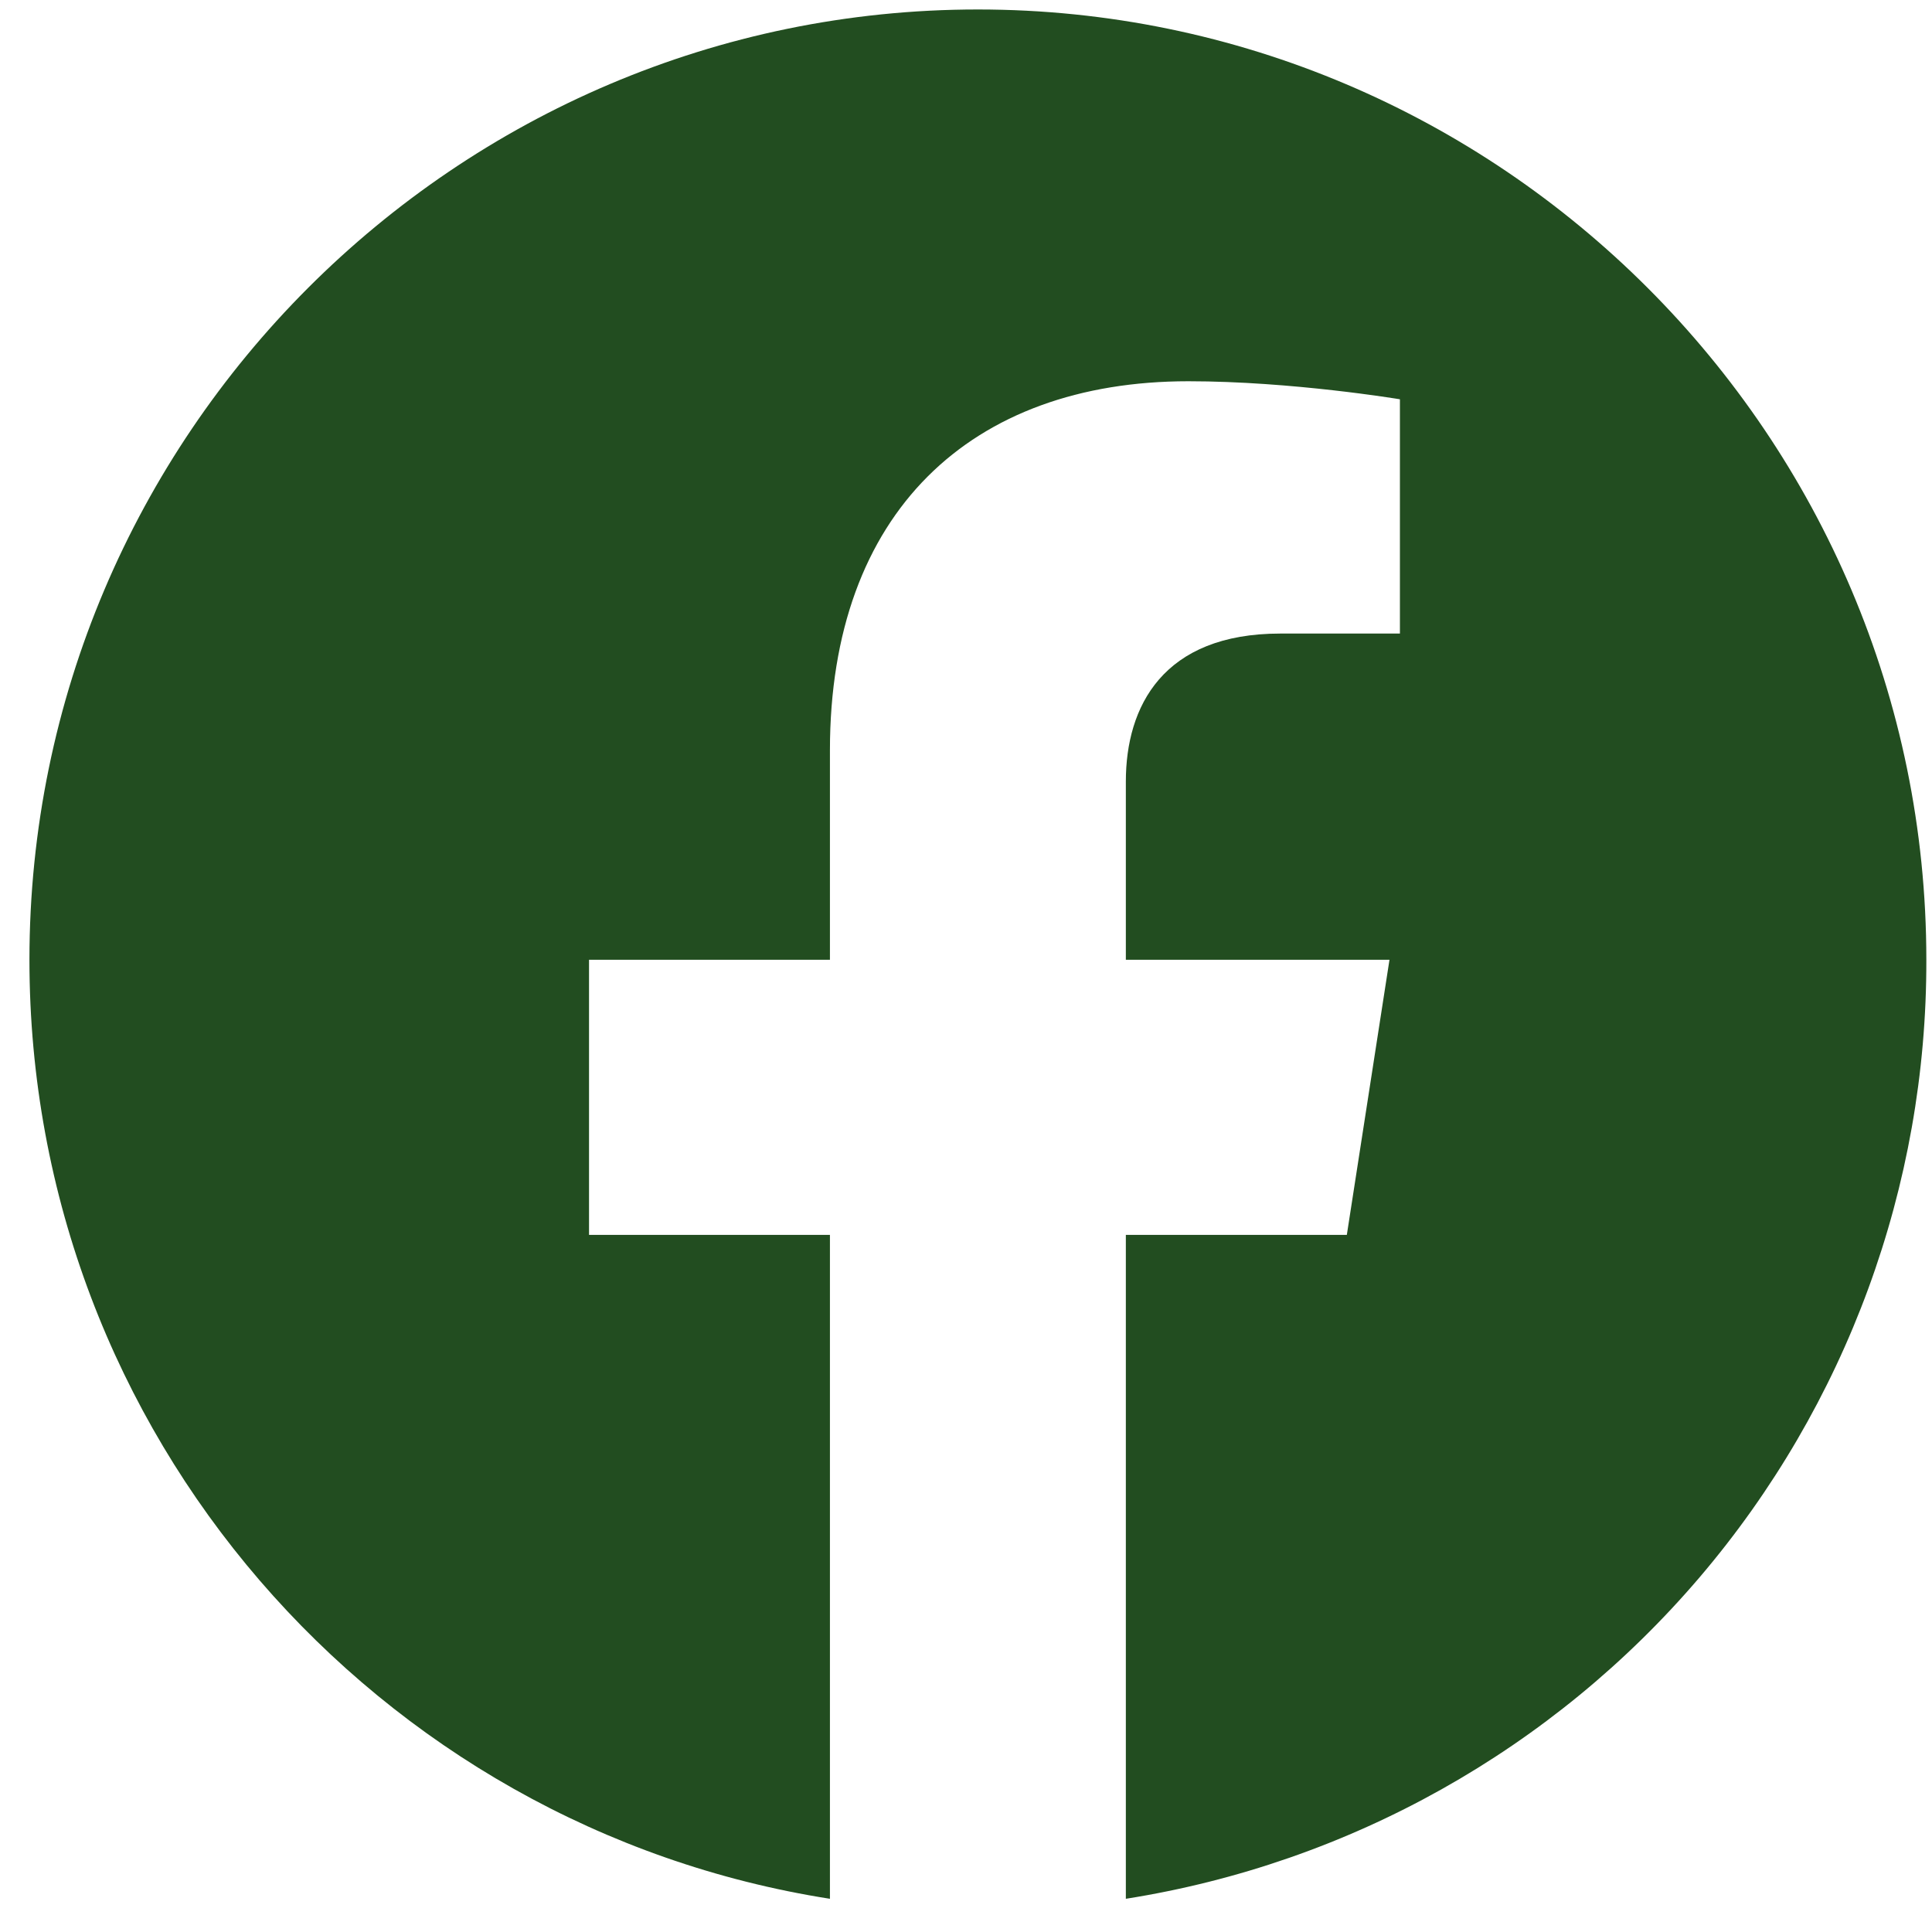 <svg width="42" height="42" viewBox="0 0 42 42" fill="none" xmlns="http://www.w3.org/2000/svg">
<path d="M21.258 0.206C9.918 0.206 0.64 9.463 0.64 20.865C0.64 31.174 8.186 39.731 18.042 41.278V26.845H12.805V20.865H18.042V16.309C18.042 11.133 21.114 8.288 25.835 8.288C28.083 8.288 30.433 8.68 30.433 8.68V13.773H27.835C25.279 13.773 24.475 15.36 24.475 16.989V20.865H30.206L29.279 26.845H24.475V41.278C29.333 40.51 33.757 38.031 36.949 34.288C40.14 30.545 41.888 25.784 41.877 20.865C41.877 9.463 32.598 0.206 21.258 0.206Z" fill="#224D20"/>
</svg>
